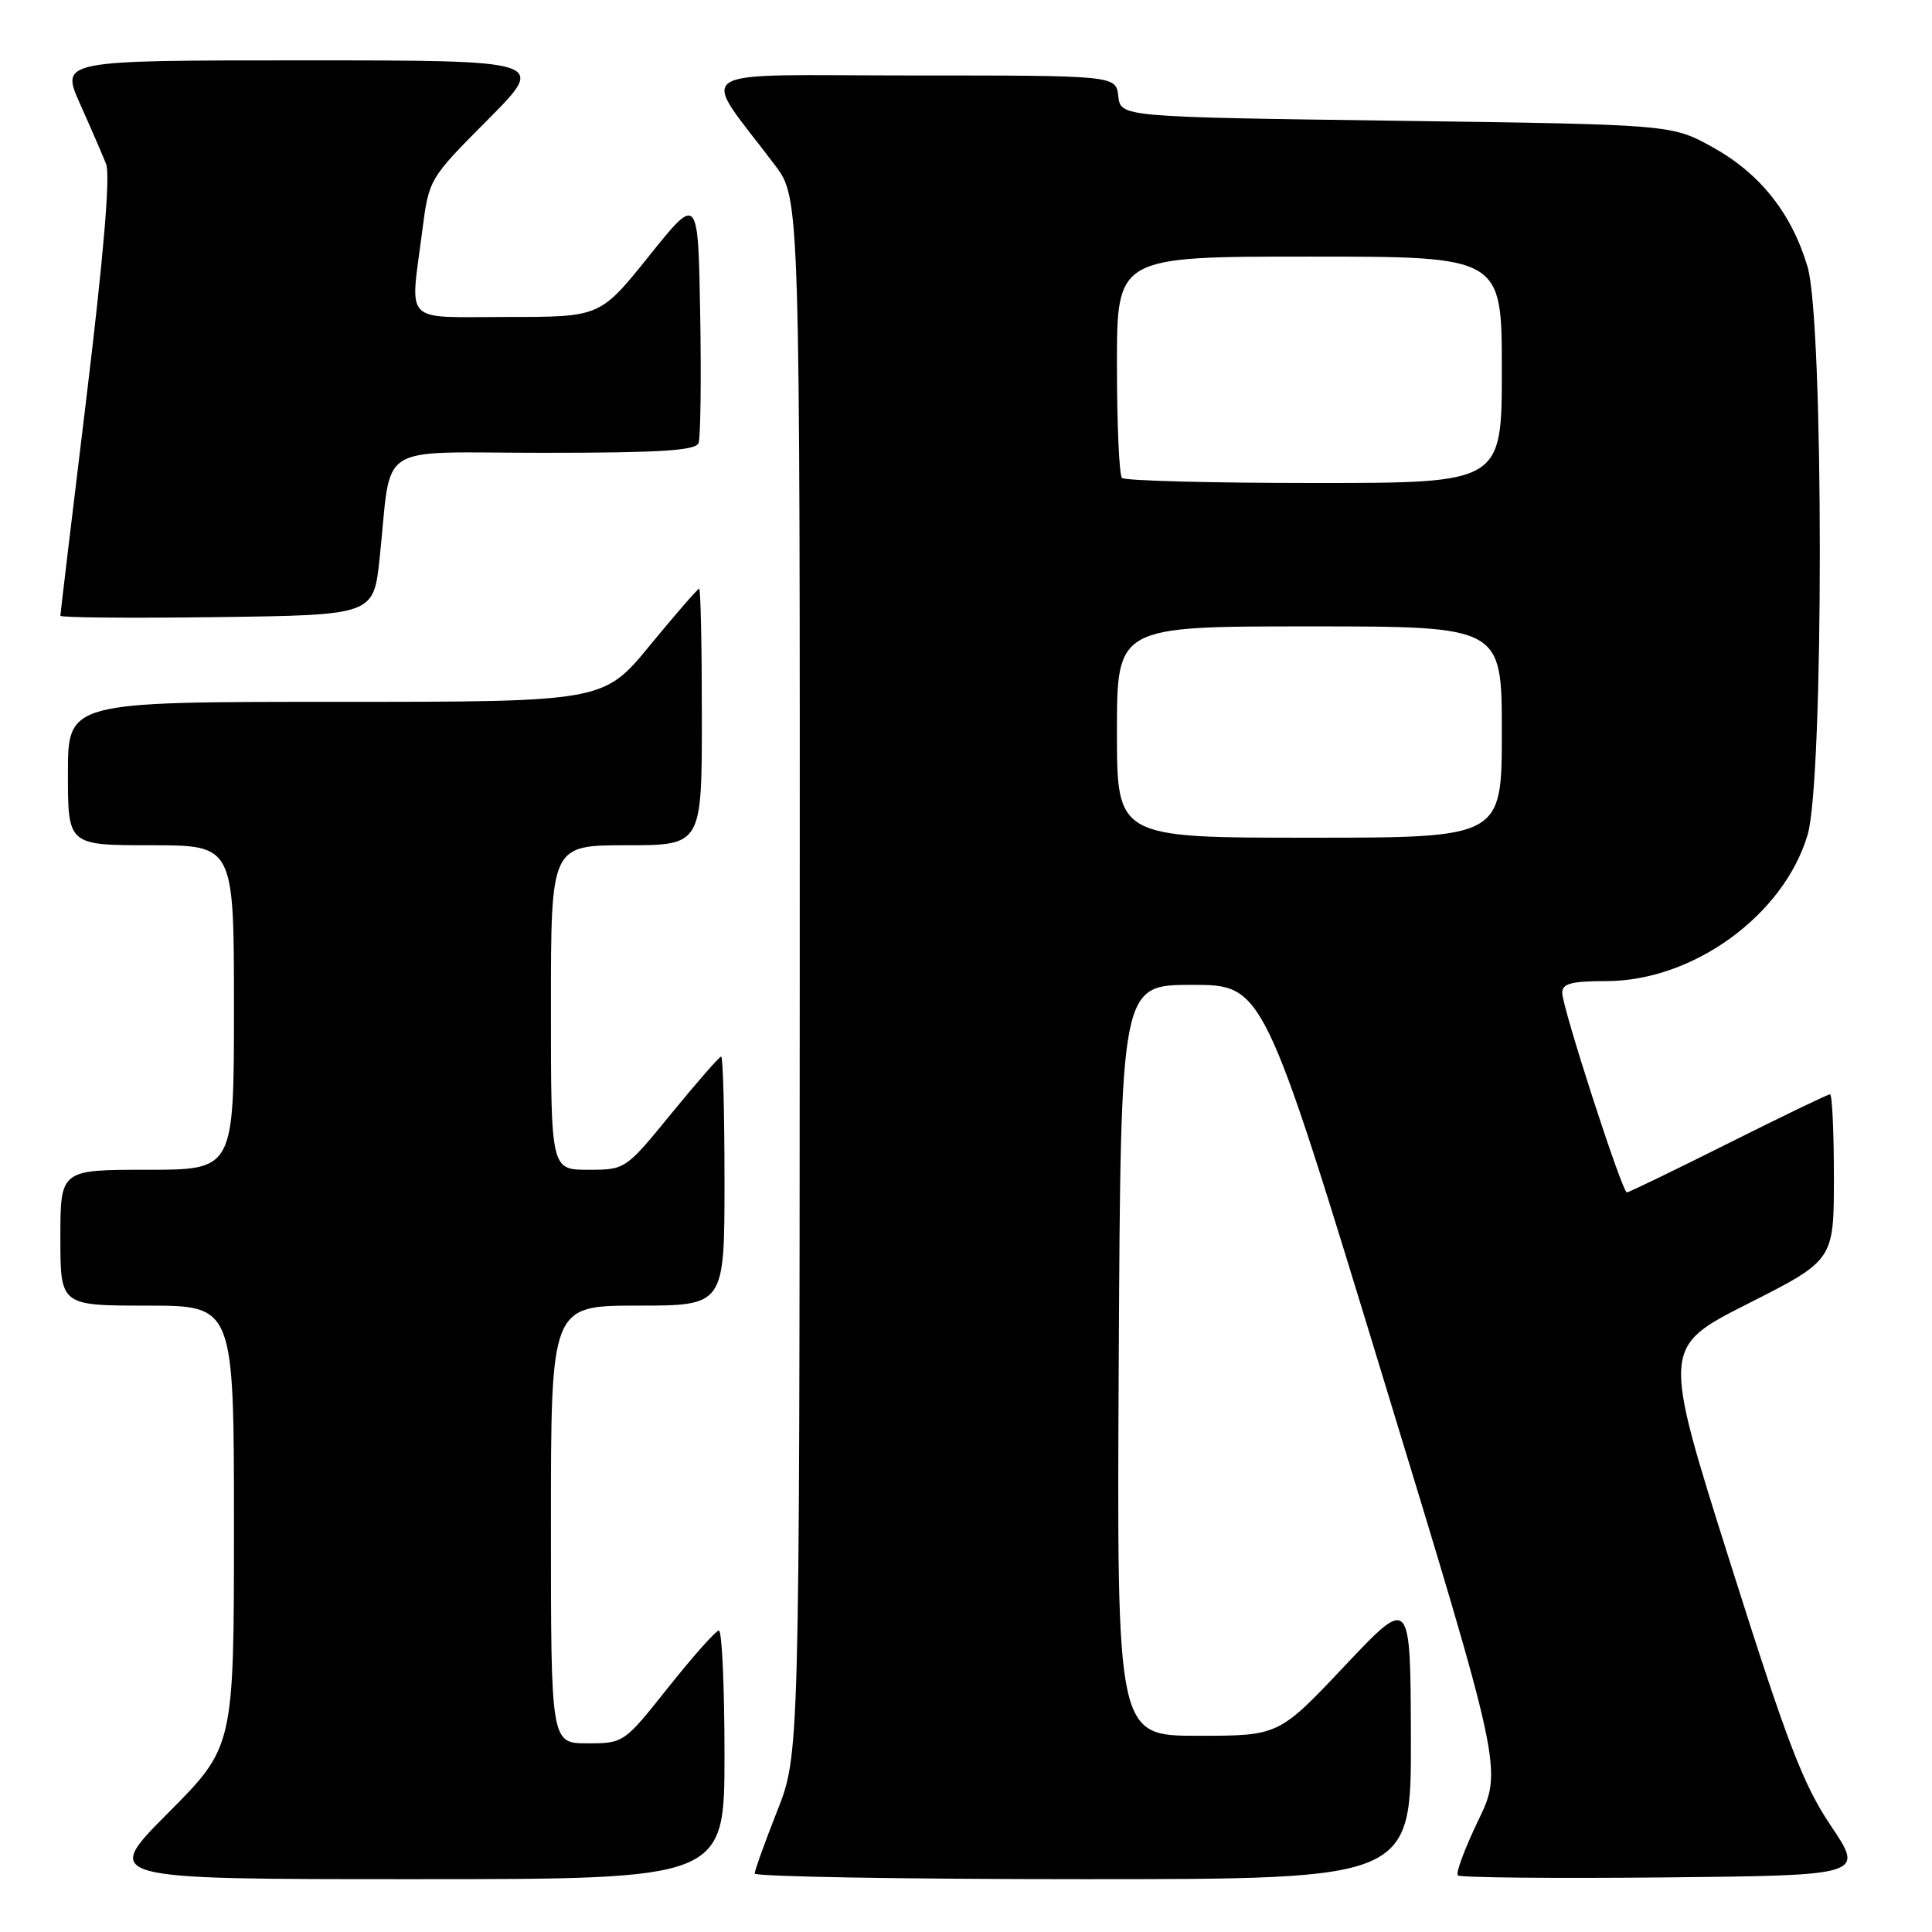 <?xml version="1.0" encoding="UTF-8" standalone="no"?>
<!DOCTYPE svg PUBLIC "-//W3C//DTD SVG 1.1//EN" "http://www.w3.org/Graphics/SVG/1.1/DTD/svg11.dtd" >
<svg xmlns="http://www.w3.org/2000/svg" xmlns:xlink="http://www.w3.org/1999/xlink" version="1.1" viewBox="0 0 256 256">
 <g >
 <path fill="currentColor"
d=" M 96.00 232.50 C 96.00 223.43 95.66 216.02 95.25 216.05 C 94.84 216.08 91.84 219.46 88.58 223.55 C 82.69 230.97 82.65 231.00 77.83 231.00 C 73.00 231.00 73.00 231.00 73.00 202.00 C 73.00 173.00 73.00 173.00 84.50 173.00 C 96.00 173.00 96.00 173.00 96.00 156.50 C 96.00 147.43 95.80 140.00 95.56 140.00 C 95.32 140.00 92.37 143.38 89.00 147.50 C 82.88 154.99 82.87 155.00 77.94 155.00 C 73.00 155.00 73.00 155.00 73.00 133.50 C 73.00 112.00 73.00 112.00 83.00 112.00 C 93.00 112.00 93.00 112.00 93.00 95.00 C 93.00 85.65 92.84 78.00 92.64 78.00 C 92.45 78.00 89.52 81.38 86.13 85.50 C 79.97 93.00 79.97 93.00 44.49 93.00 C 9.00 93.00 9.00 93.00 9.00 102.50 C 9.00 112.00 9.00 112.00 20.00 112.00 C 31.00 112.00 31.00 112.00 31.00 133.50 C 31.00 155.00 31.00 155.00 19.50 155.00 C 8.00 155.00 8.00 155.00 8.00 164.00 C 8.00 173.00 8.00 173.00 19.50 173.00 C 31.00 173.00 31.00 173.00 31.00 202.23 C 31.00 231.46 31.00 231.46 22.27 240.23 C 13.54 249.00 13.54 249.00 54.77 249.00 C 96.00 249.00 96.00 249.00 96.00 232.50 Z  M 186.95 230.25 C 186.90 211.50 186.90 211.50 178.17 220.75 C 169.44 230.00 169.44 230.00 158.71 230.00 C 147.98 230.00 147.98 230.00 148.24 180.25 C 148.50 130.50 148.50 130.50 157.94 130.50 C 167.39 130.50 167.39 130.50 183.25 182.50 C 199.12 234.50 199.12 234.50 195.87 241.23 C 194.09 244.93 192.87 248.20 193.17 248.50 C 193.46 248.79 205.70 248.91 220.36 248.77 C 247.02 248.50 247.02 248.50 242.61 241.94 C 238.88 236.38 236.83 231.00 229.22 206.94 C 220.23 178.50 220.23 178.50 231.62 172.74 C 243.00 166.98 243.00 166.98 243.00 155.99 C 243.00 149.95 242.77 145.00 242.49 145.00 C 242.20 145.00 236.13 147.93 229.00 151.50 C 221.87 155.07 215.82 158.00 215.57 158.00 C 214.94 158.00 207.00 133.48 207.00 131.54 C 207.00 130.33 208.24 130.00 212.84 130.00 C 224.34 130.00 236.36 121.27 239.52 110.61 C 241.68 103.34 241.67 42.62 239.51 35.35 C 237.40 28.25 233.21 22.98 226.92 19.50 C 221.50 16.50 221.50 16.50 185.00 16.00 C 148.50 15.50 148.50 15.50 148.18 12.75 C 147.87 10.00 147.87 10.00 120.81 10.00 C 90.48 10.00 92.66 8.57 102.69 21.89 C 106.00 26.29 106.00 26.29 105.97 129.39 C 105.93 232.50 105.93 232.50 102.97 240.00 C 101.34 244.12 100.01 247.84 100.00 248.25 C 100.00 248.66 119.58 249.00 143.50 249.00 C 187.00 249.00 187.00 249.00 186.95 230.25 Z  M 50.30 74.00 C 51.98 58.29 49.32 60.00 72.08 60.00 C 87.47 60.00 92.18 59.70 92.56 58.71 C 92.83 58.00 92.93 50.31 92.78 41.62 C 92.50 25.81 92.50 25.81 86.01 33.91 C 79.52 42.00 79.52 42.00 67.26 42.00 C 53.18 42.00 54.34 43.16 55.95 30.60 C 56.84 23.70 56.84 23.70 64.65 15.85 C 72.45 8.00 72.45 8.00 40.24 8.00 C 8.03 8.00 8.03 8.00 10.60 13.75 C 12.02 16.91 13.57 20.50 14.06 21.73 C 14.63 23.19 13.74 33.80 11.47 52.55 C 9.56 68.28 8.00 81.35 8.00 81.59 C 8.00 81.84 17.34 81.92 28.75 81.77 C 49.50 81.50 49.50 81.50 50.30 74.00 Z  M 148.00 97.00 C 148.00 83.00 148.00 83.00 173.50 83.00 C 199.00 83.00 199.00 83.00 199.00 97.00 C 199.00 111.00 199.00 111.00 173.50 111.00 C 148.00 111.00 148.00 111.00 148.00 97.00 Z  M 148.67 63.33 C 148.30 62.97 148.00 56.22 148.00 48.33 C 148.00 34.00 148.00 34.00 173.50 34.00 C 199.00 34.00 199.00 34.00 199.00 49.00 C 199.00 64.00 199.00 64.00 174.17 64.00 C 160.51 64.00 149.03 63.70 148.67 63.33 Z "/>
</g>
</svg>